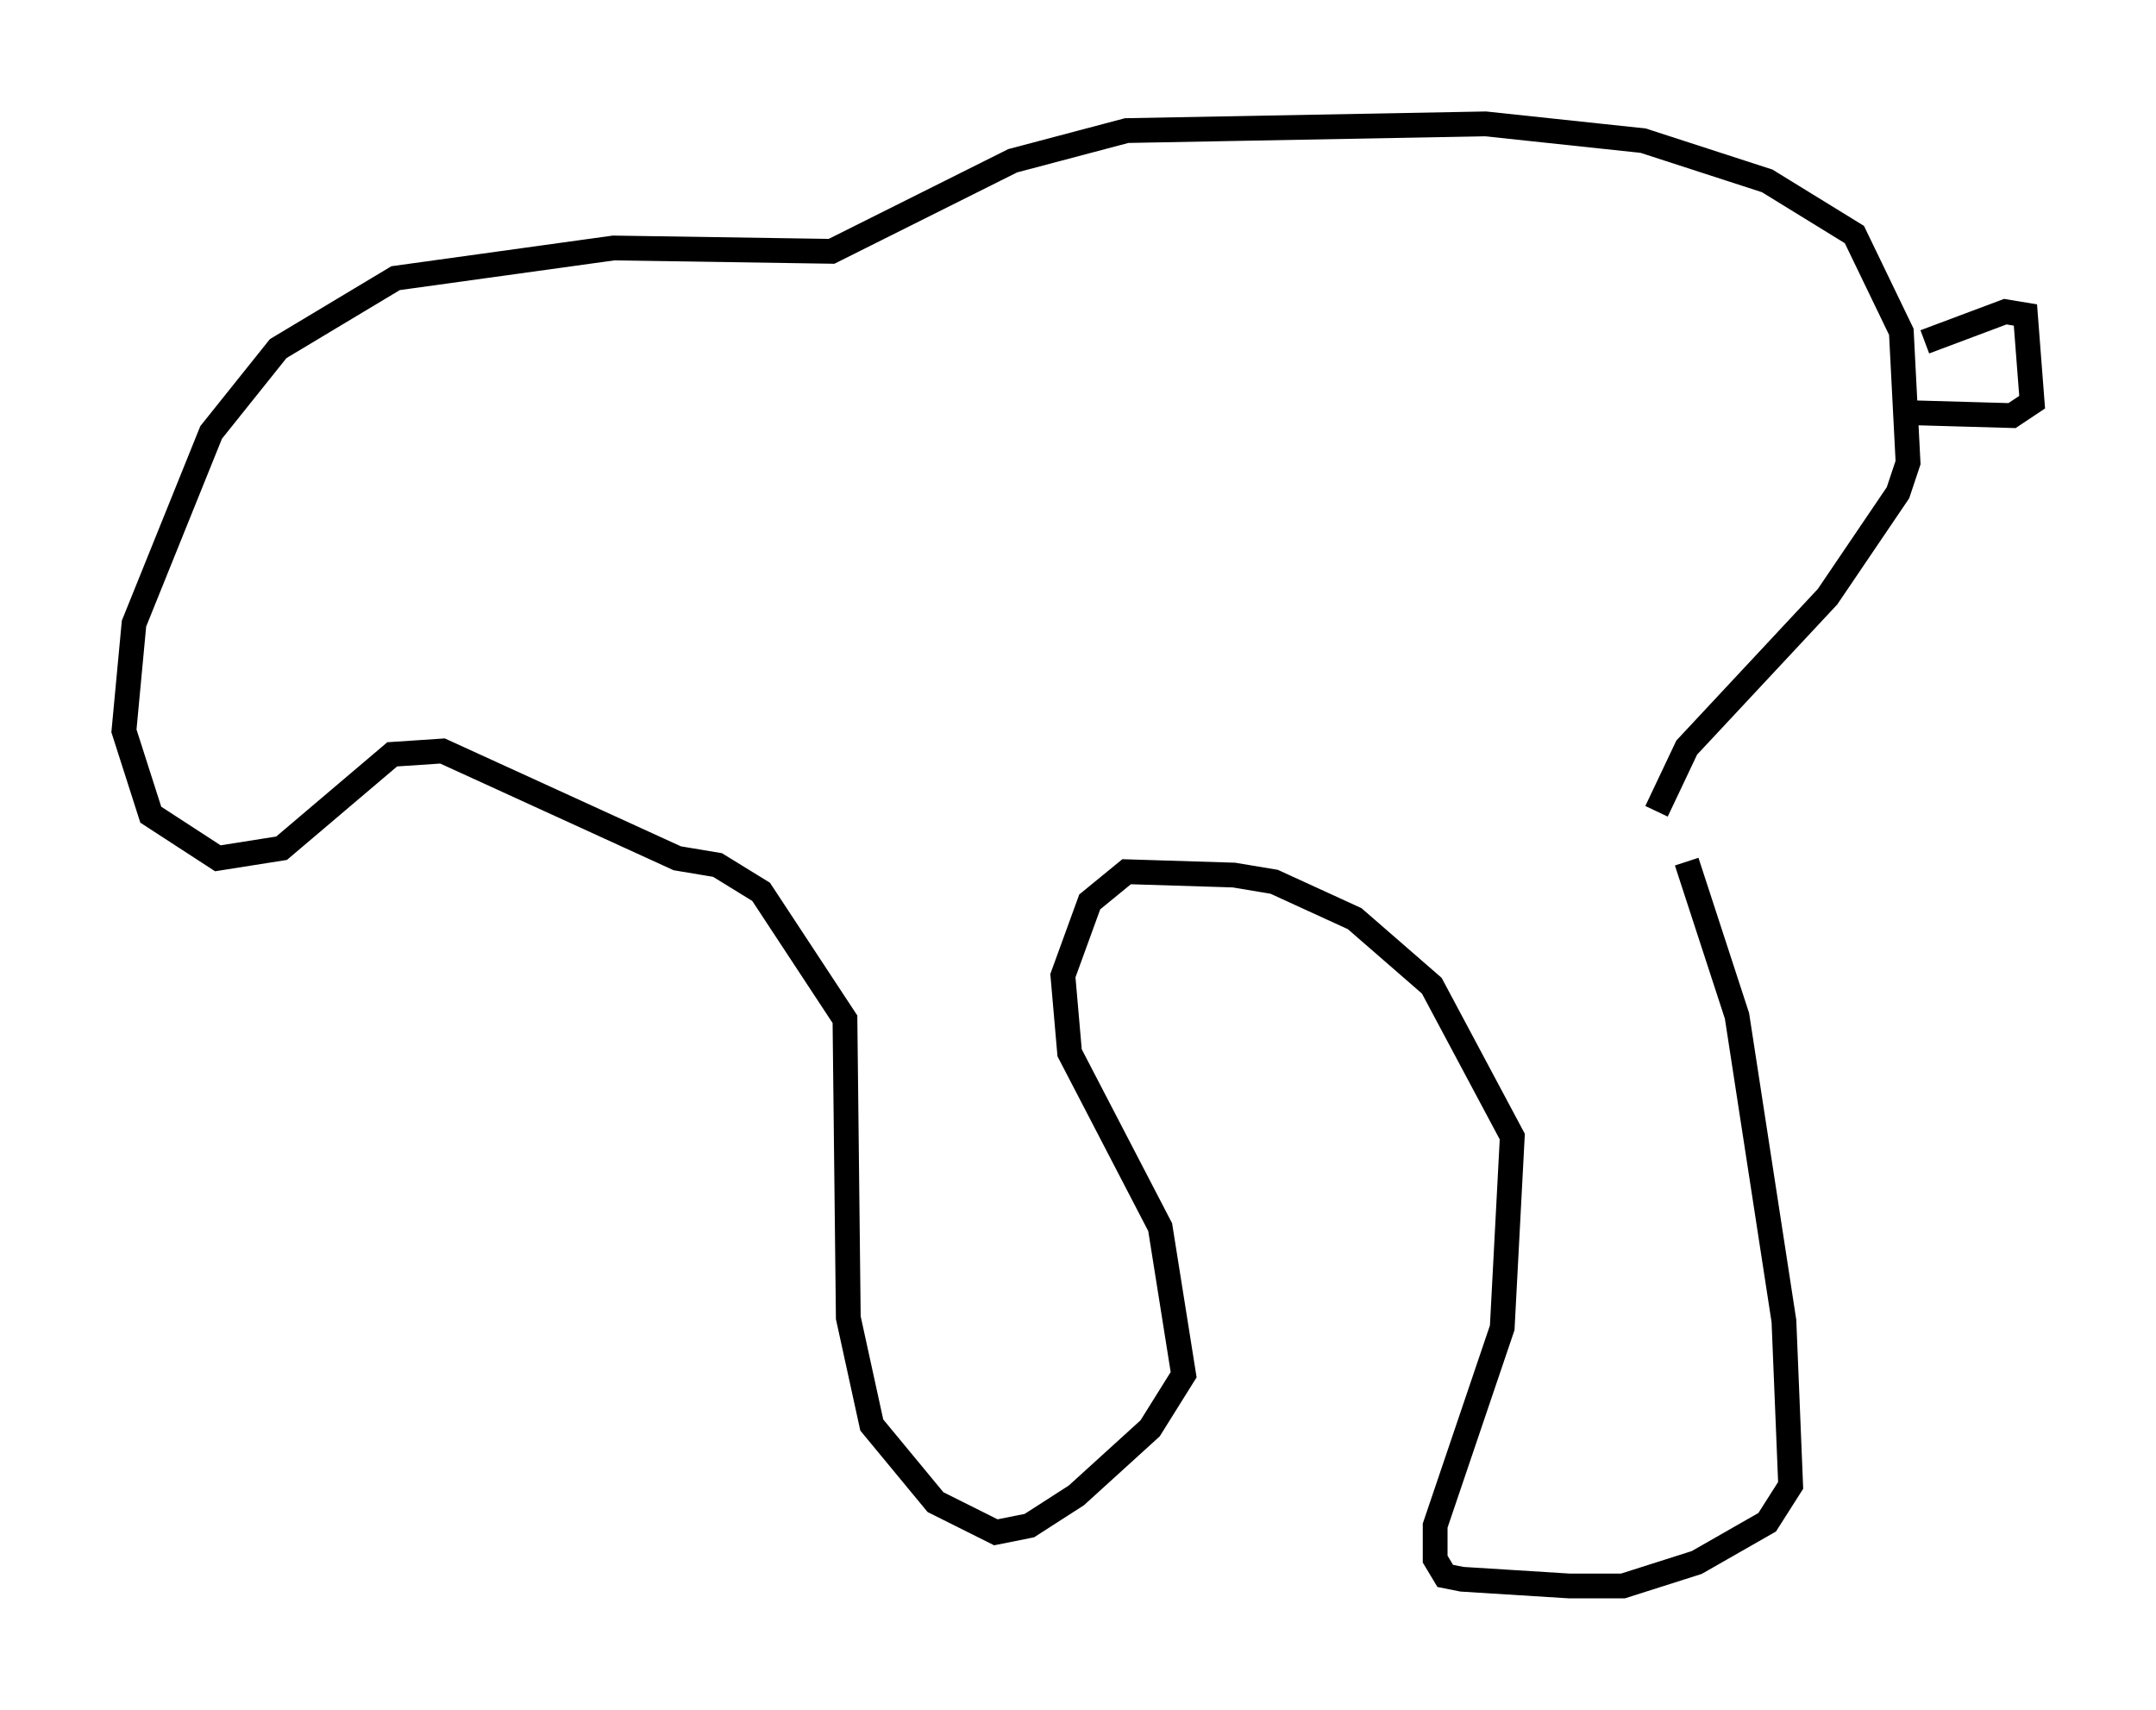 <?xml version="1.0" encoding="utf-8" ?>
<svg baseProfile="full" height="68.998" version="1.1" width="86.995" xmlns="http://www.w3.org/2000/svg" xmlns:ev="http://www.w3.org/2001/xml-events" xmlns:xlink="http://www.w3.org/1999/xlink"><defs /><rect fill="white" height="68.998" width="86.995" x="0" y="0" /><path d="M66.84, 33.146 m1.218, 1.624 l2.03, 6.225 1.894, 12.314 l0.271, 6.631 -0.947, 1.488 l-2.842, 1.624 -2.977, 0.947 l-2.165, 0.0 -4.33, -0.271 l-0.677, -0.135 -0.406, -0.677 l0.0, -1.353 2.706, -7.984 l0.406, -7.713 -3.248, -6.089 l-3.112, -2.706 -3.248, -1.488 l-1.624, -0.271 -4.33, -0.135 l-1.488, 1.218 -1.083, 2.977 l0.271, 3.112 3.654, 7.036 l0.947, 5.954 -1.353, 2.165 l-2.977, 2.706 -1.894, 1.218 l-1.353, 0.271 -2.436, -1.218 l-2.571, -3.112 -0.947, -4.33 l-0.135, -12.043 -3.383, -5.142 l-1.759, -1.083 -1.624, -0.271 l-9.472, -4.33 -2.03, 0.135 l-4.465, 3.789 -2.571, 0.406 l-2.706, -1.759 -1.083, -3.383 l0.406, -4.33 3.112, -7.713 l2.706, -3.383 4.736, -2.842 l8.796, -1.218 8.796, 0.135 l7.307, -3.654 4.601, -1.218 l14.479, -0.271 6.36, 0.677 l5.007, 1.624 3.518, 2.165 l1.894, 3.924 0.271, 5.277 l-0.406, 1.218 -2.842, 4.195 l-5.683, 6.089 -1.218, 2.571 m10.825, -18.944 l3.248, -1.218 0.812, 0.135 l0.271, 3.518 -0.812, 0.541 l-4.736, -0.135 " fill="none" stroke="black" stroke-width="1" /></svg>